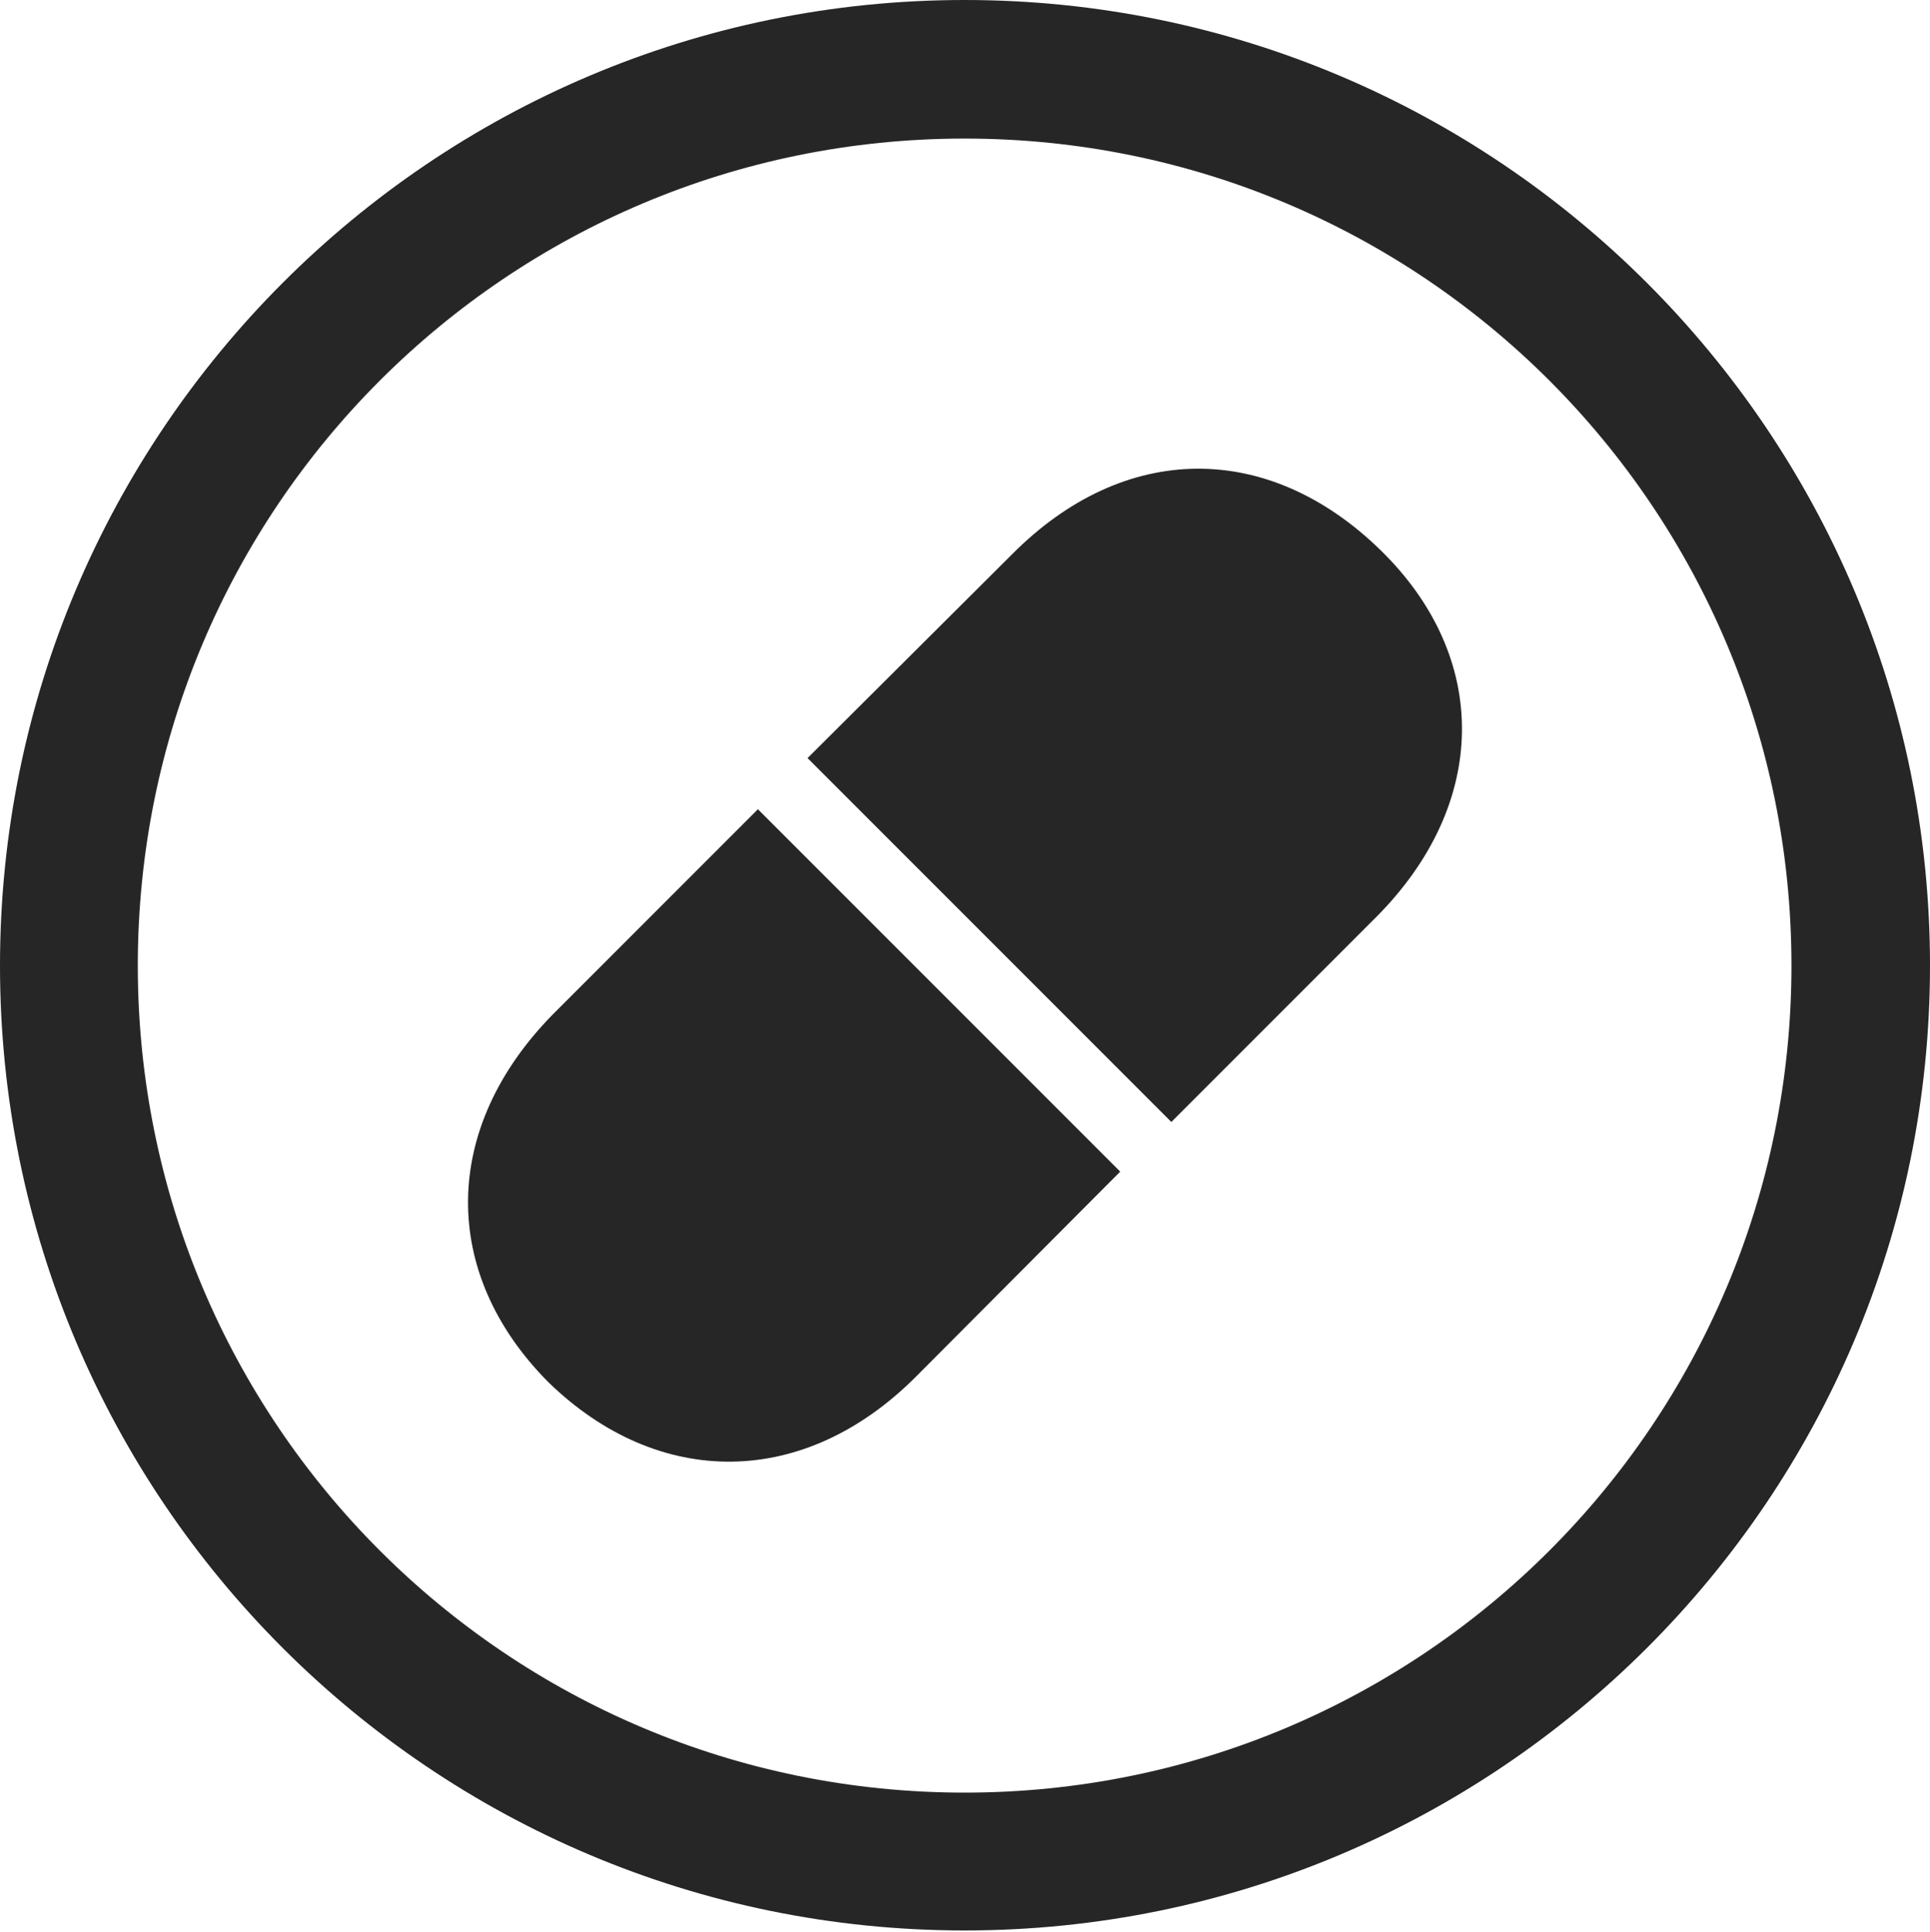 <?xml version="1.0" encoding="UTF-8"?>
<!--Generator: Apple Native CoreSVG 326-->
<!DOCTYPE svg
PUBLIC "-//W3C//DTD SVG 1.1//EN"
       "http://www.w3.org/Graphics/SVG/1.1/DTD/svg11.dtd">
<svg version="1.1" xmlns="http://www.w3.org/2000/svg" xmlns:xlink="http://www.w3.org/1999/xlink" viewBox="0 0 651.25 651.75">
 <g>
  <rect height="651.75" opacity="0" width="651.25" x="0" y="0"/>
  <path d="M325.5 651.25C505.25 651.25 651.25 505.5 651.25 325.75C651.25 146 505.25 0 325.5 0C145.75 0 0 146 0 325.75C0 505.5 145.75 651.25 325.5 651.25ZM325.5 604.75C171.25 604.75 46.5 480 46.5 325.75C46.5 171.5 171.25 46.75 325.5 46.75C479.75 46.75 604.5 171.5 604.5 325.75C604.5 480 479.75 604.75 325.5 604.75Z" fill="black" fill-opacity="0.85"/>
  <path d="M465.75 185.5C428 148.75 379.5 148.75 341.5 187L272.5 255.75L395.25 378.5L464.25 309.5C502.5 271.25 503 221.75 465.75 185.5ZM185 466.25C222.25 502.5 271.5 502.25 309.25 464.25L378 395.25L255.75 273L186.75 342C148.75 380.5 148.5 429.5 185 466.25Z" fill="black" fill-opacity="0.85"/>
 </g>
</svg>

